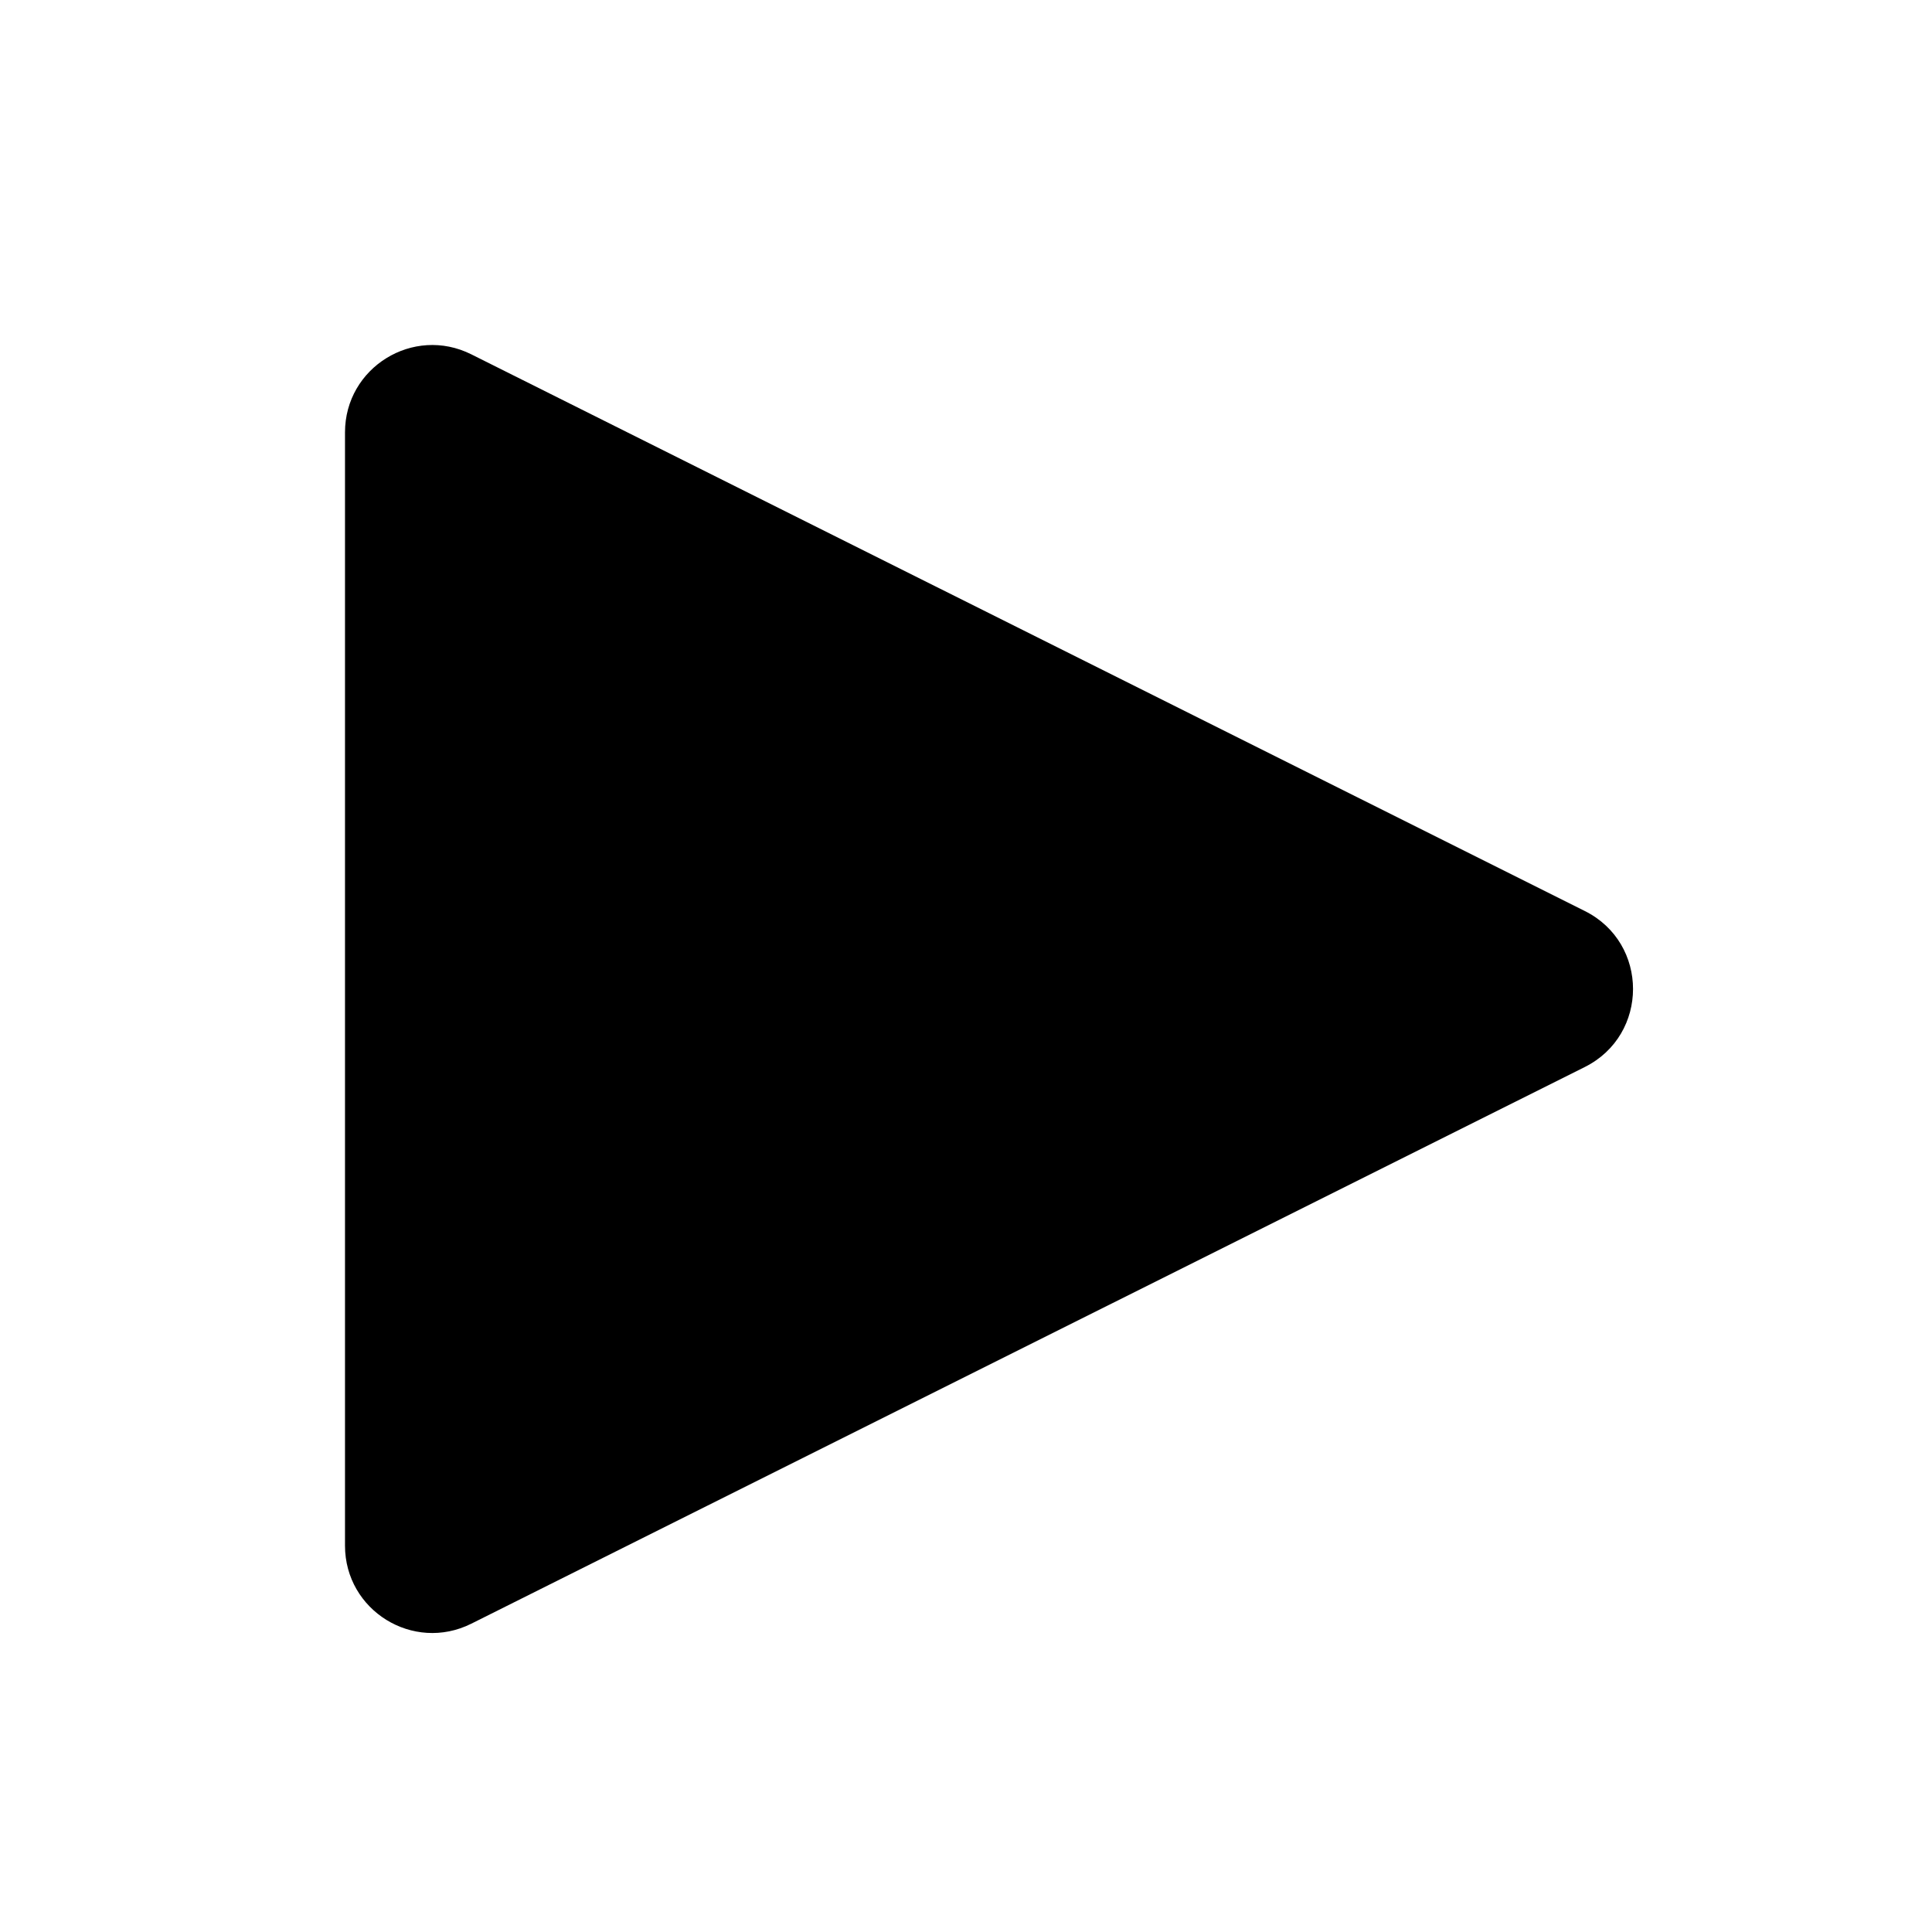 <svg width="28" height="28" viewBox="0 0 28 28" fill="none" xmlns="http://www.w3.org/2000/svg">
<path fill-rule="evenodd" clip-rule="evenodd" d="M22.968 15.464C23.9 14.998 23.9 13.668 22.968 13.203L6.83 5.135C5.989 4.715 5 5.326 5 6.266V22.401C5 23.341 5.989 23.952 6.83 23.532L22.968 15.464Z" fill="black"/>
</svg>
